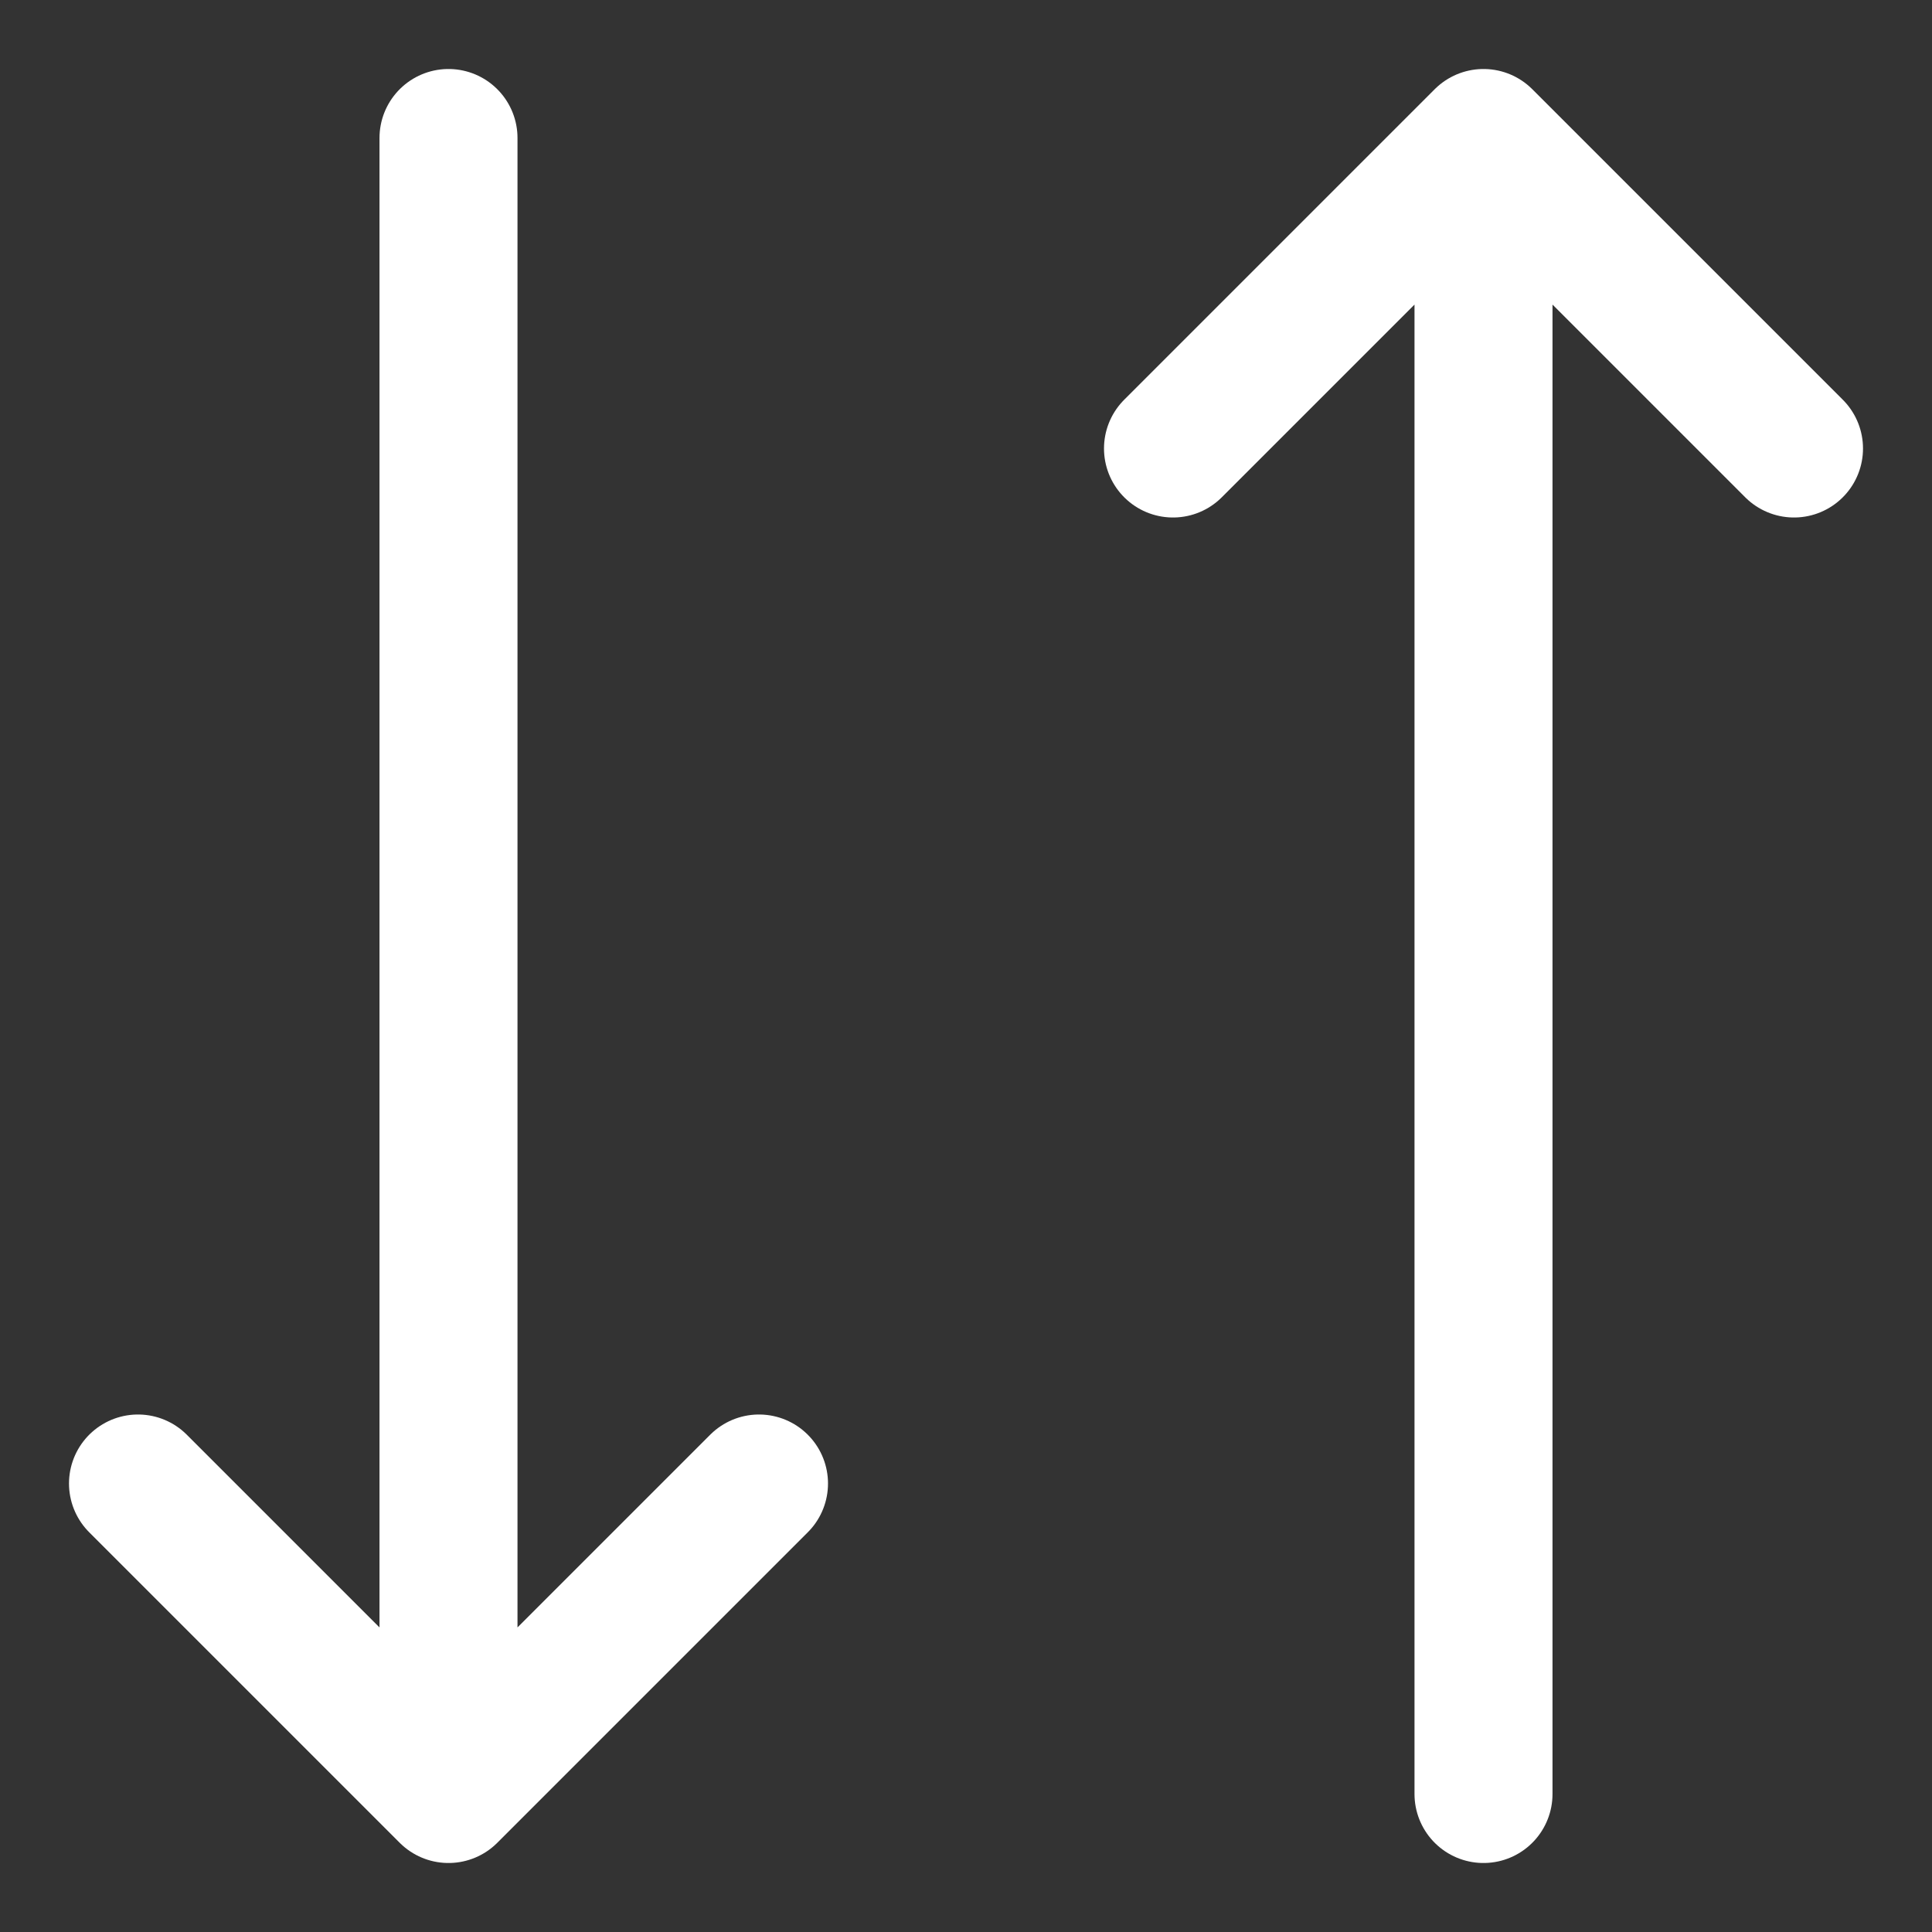 <svg width="14" height="14" viewBox="0 0 14 14" fill="none" xmlns="http://www.w3.org/2000/svg">
<rect x="0" y="0" width="14" height="14" fill="#333333" stroke="none"/>
<path d="M8.5 3.25L10.75 1M10.75 1L13 3.25M10.75 1L10.75 13M5.5 10.75L3.25 13M3.25 13L1 10.75M3.25 13L3.25 1" stroke="white" stroke-linecap="round" stroke-linejoin="round"/>
</svg>
